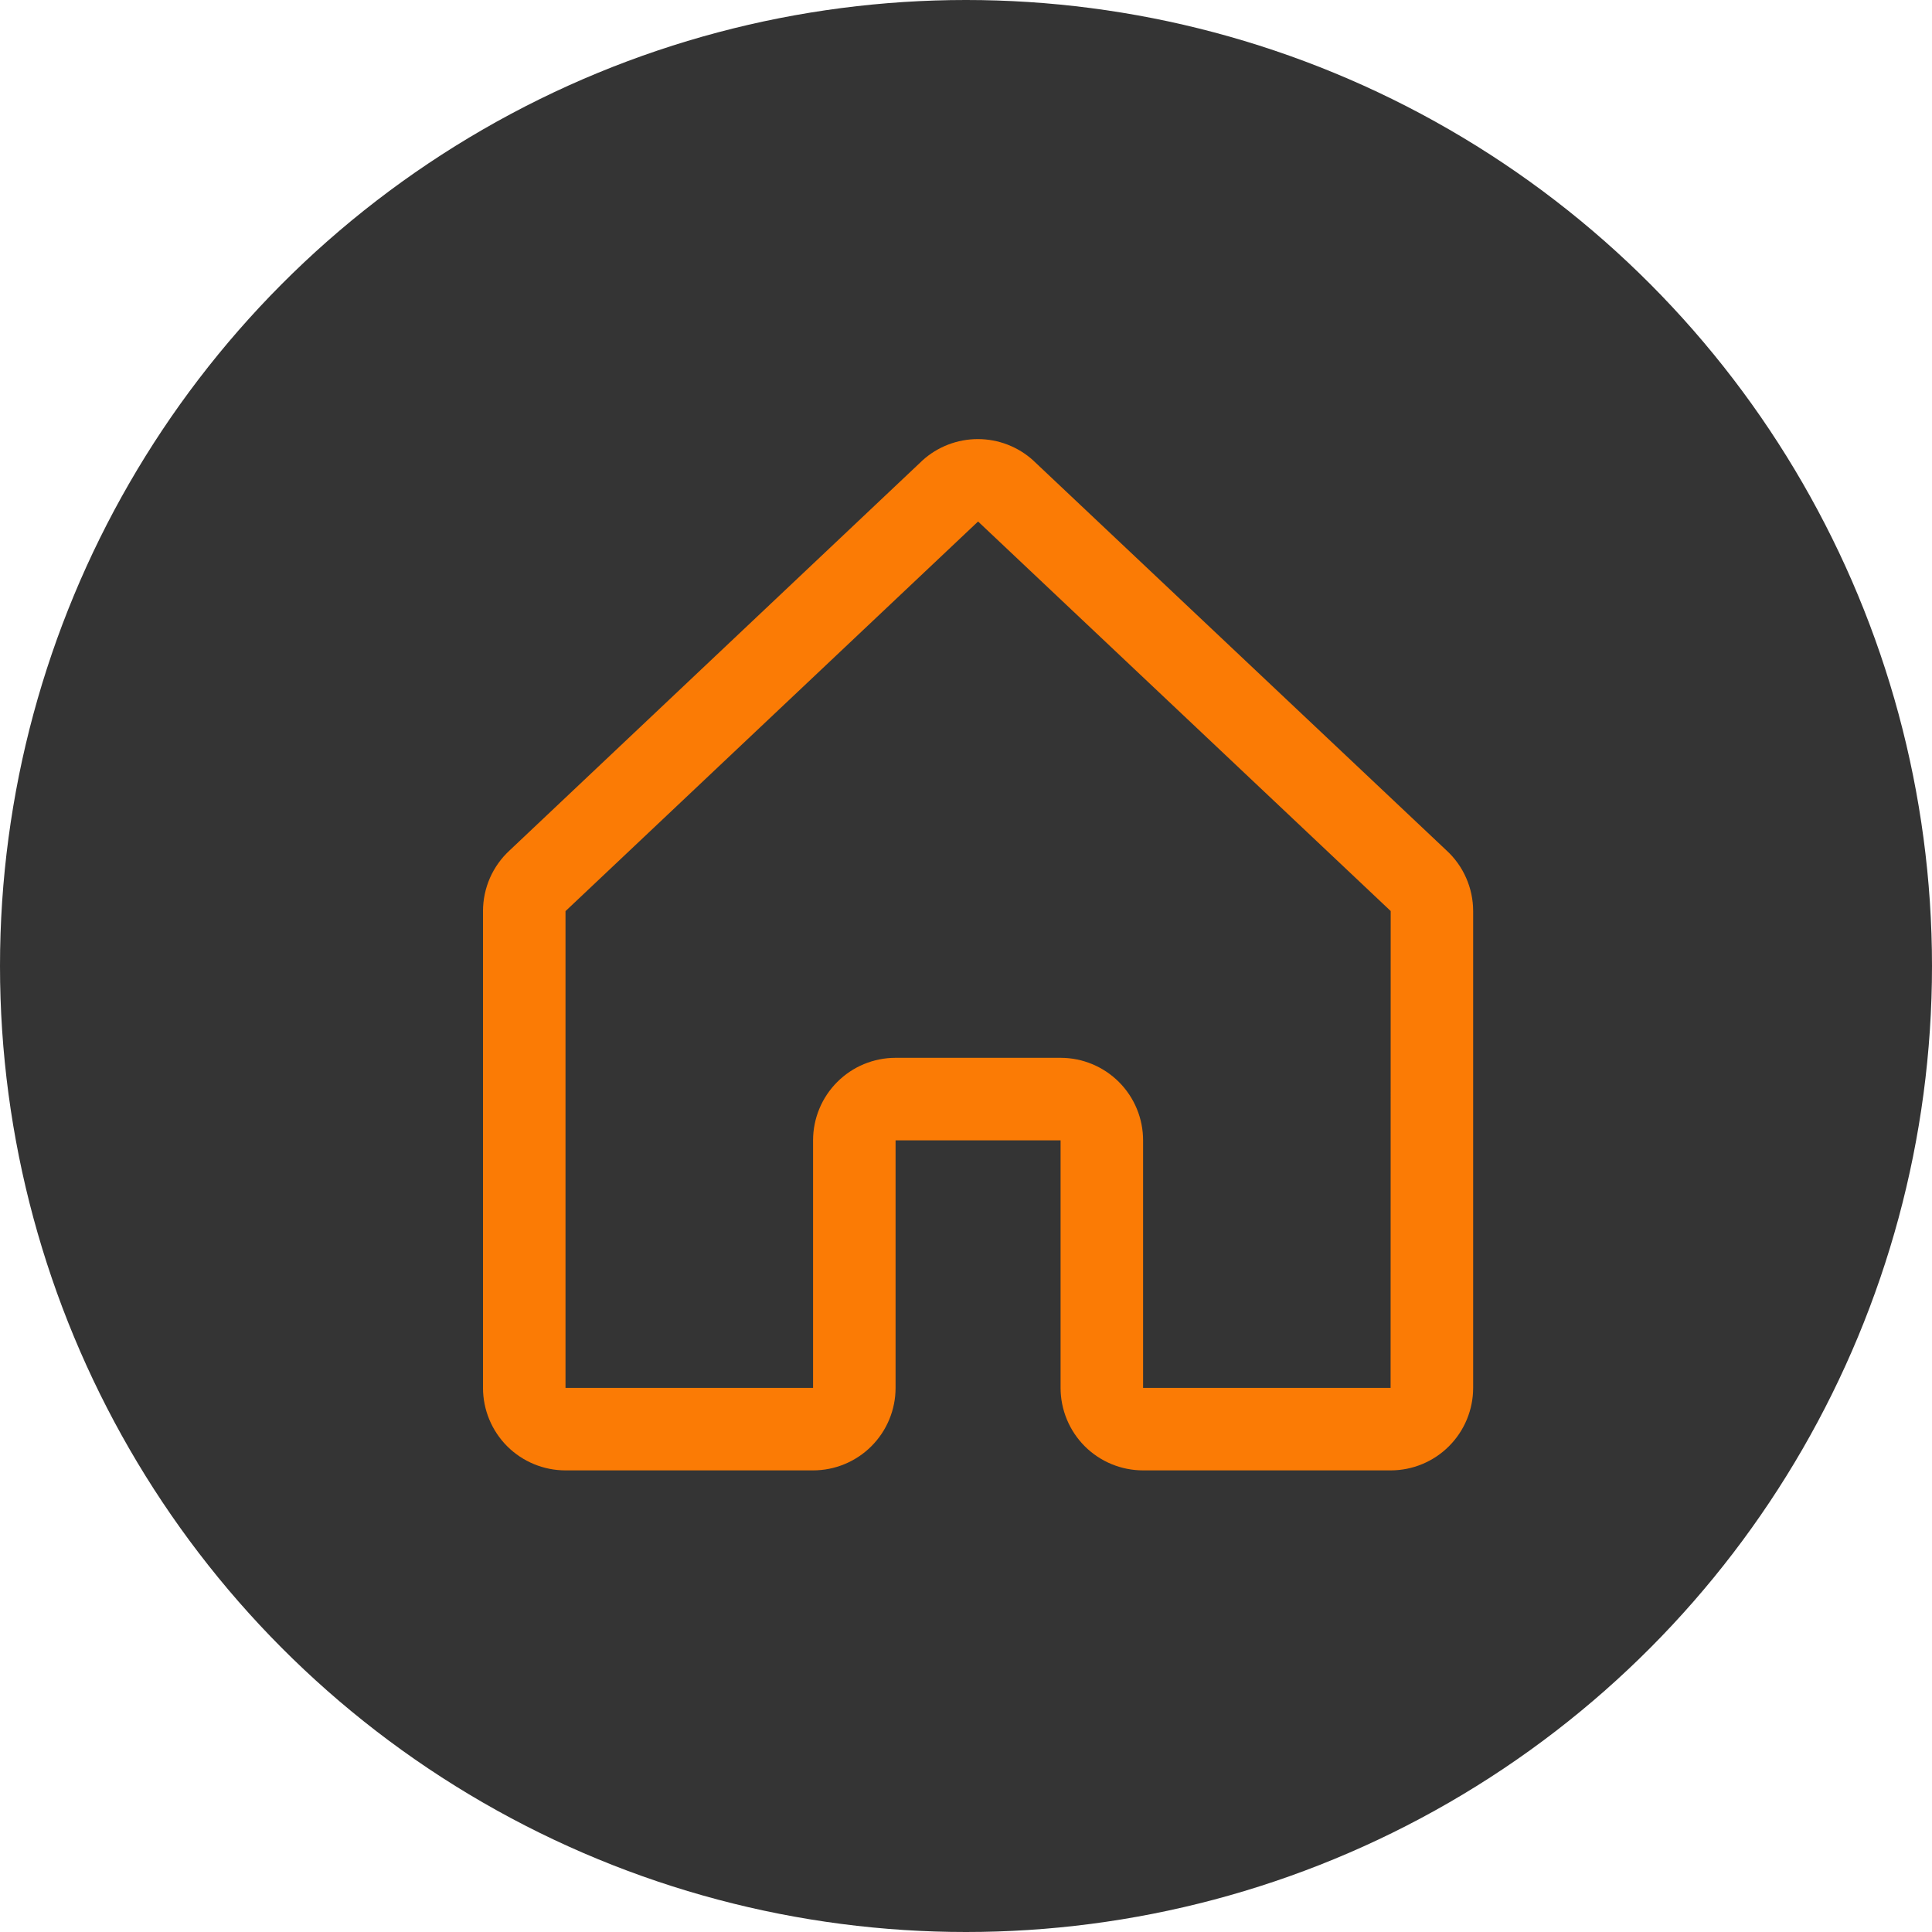 <svg width="44" height="44" viewBox="0 0 44 44" fill="none" xmlns="http://www.w3.org/2000/svg">
<g id="home">
<circle id="Ellipse 4" cx="22" cy="22" r="22" fill="#343434"/>
<path id="Vector" d="M32.942 19.367L23.547 10.502C23.542 10.498 23.538 10.493 23.534 10.489C23.188 10.174 22.737 10 22.27 10C21.802 10 21.351 10.174 21.005 10.489L20.992 10.502L11.607 19.367C11.416 19.543 11.263 19.756 11.158 19.995C11.054 20.233 11 20.49 11 20.75V31.608C11 32.106 11.198 32.584 11.55 32.937C11.903 33.289 12.381 33.487 12.879 33.487H18.517C19.015 33.487 19.493 33.289 19.845 32.937C20.198 32.584 20.396 32.106 20.396 31.608V25.971H24.154V31.608C24.154 32.106 24.352 32.584 24.704 32.937C25.057 33.289 25.535 33.487 26.033 33.487H31.67C32.169 33.487 32.647 33.289 32.999 32.937C33.352 32.584 33.55 32.106 33.55 31.608V20.75C33.55 20.49 33.496 20.233 33.391 19.995C33.287 19.756 33.134 19.543 32.942 19.367ZM31.67 31.608H26.033V25.971C26.033 25.472 25.835 24.994 25.483 24.642C25.13 24.289 24.652 24.091 24.154 24.091H20.396C19.897 24.091 19.419 24.289 19.067 24.642C18.715 24.994 18.517 25.472 18.517 25.971V31.608H12.879V20.75L12.892 20.738L22.275 11.877L31.659 20.736L31.672 20.748L31.67 31.608Z" fill="#FB7B05"/>
</g>
</svg>
